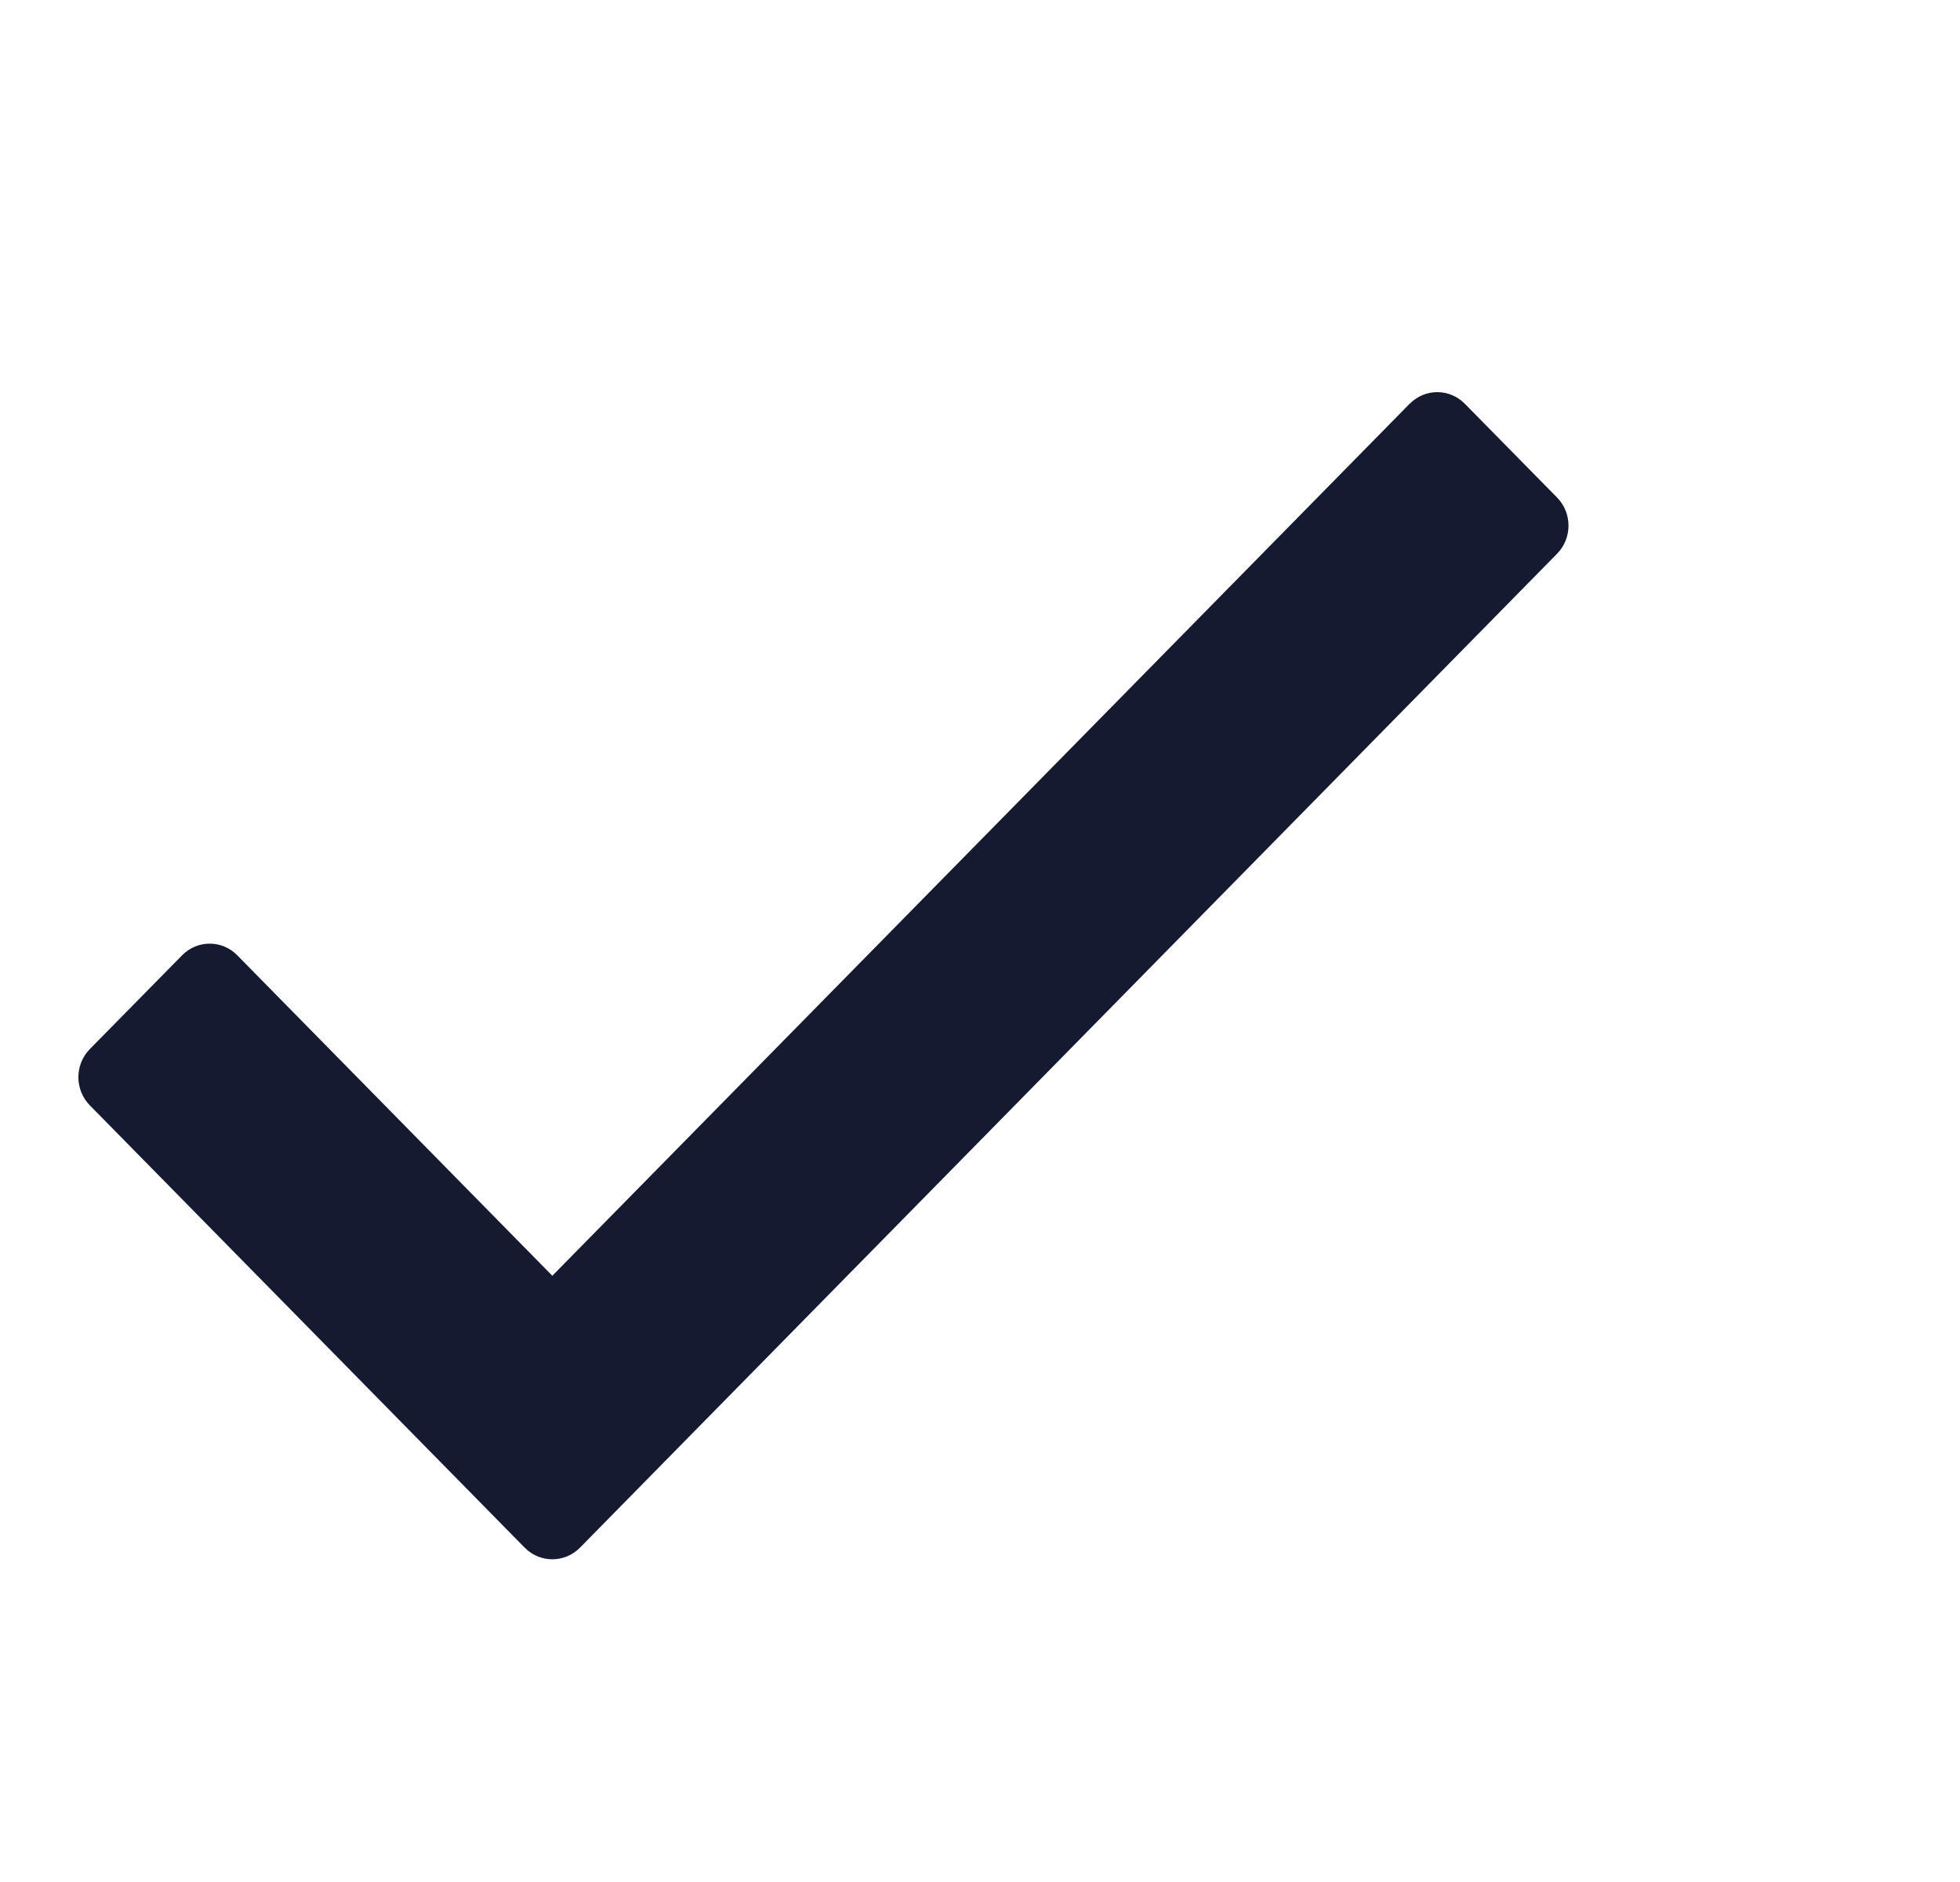 <svg xmlns="http://www.w3.org/2000/svg" width="25" height="24" viewBox="0 0 25 24">
    <g fill="none" fill-rule="evenodd">
        <path d="M0 0H24V24H0z" transform="translate(1)"/>
        <path fill="#151A30" d="M16.98 5.149L6.045 16.269l-4.018-4.086c-.194-.199-.51-.199-.705 0L.146 13.378c-.195.198-.195.52 0 .718l5.546 5.64c.195.198.511.198.706 0L18.86 7.062c.195-.198.195-.52 0-.718L17.685 5.15c-.195-.199-.51-.199-.705 0z" transform="translate(1)"/>
    </g>
</svg>
